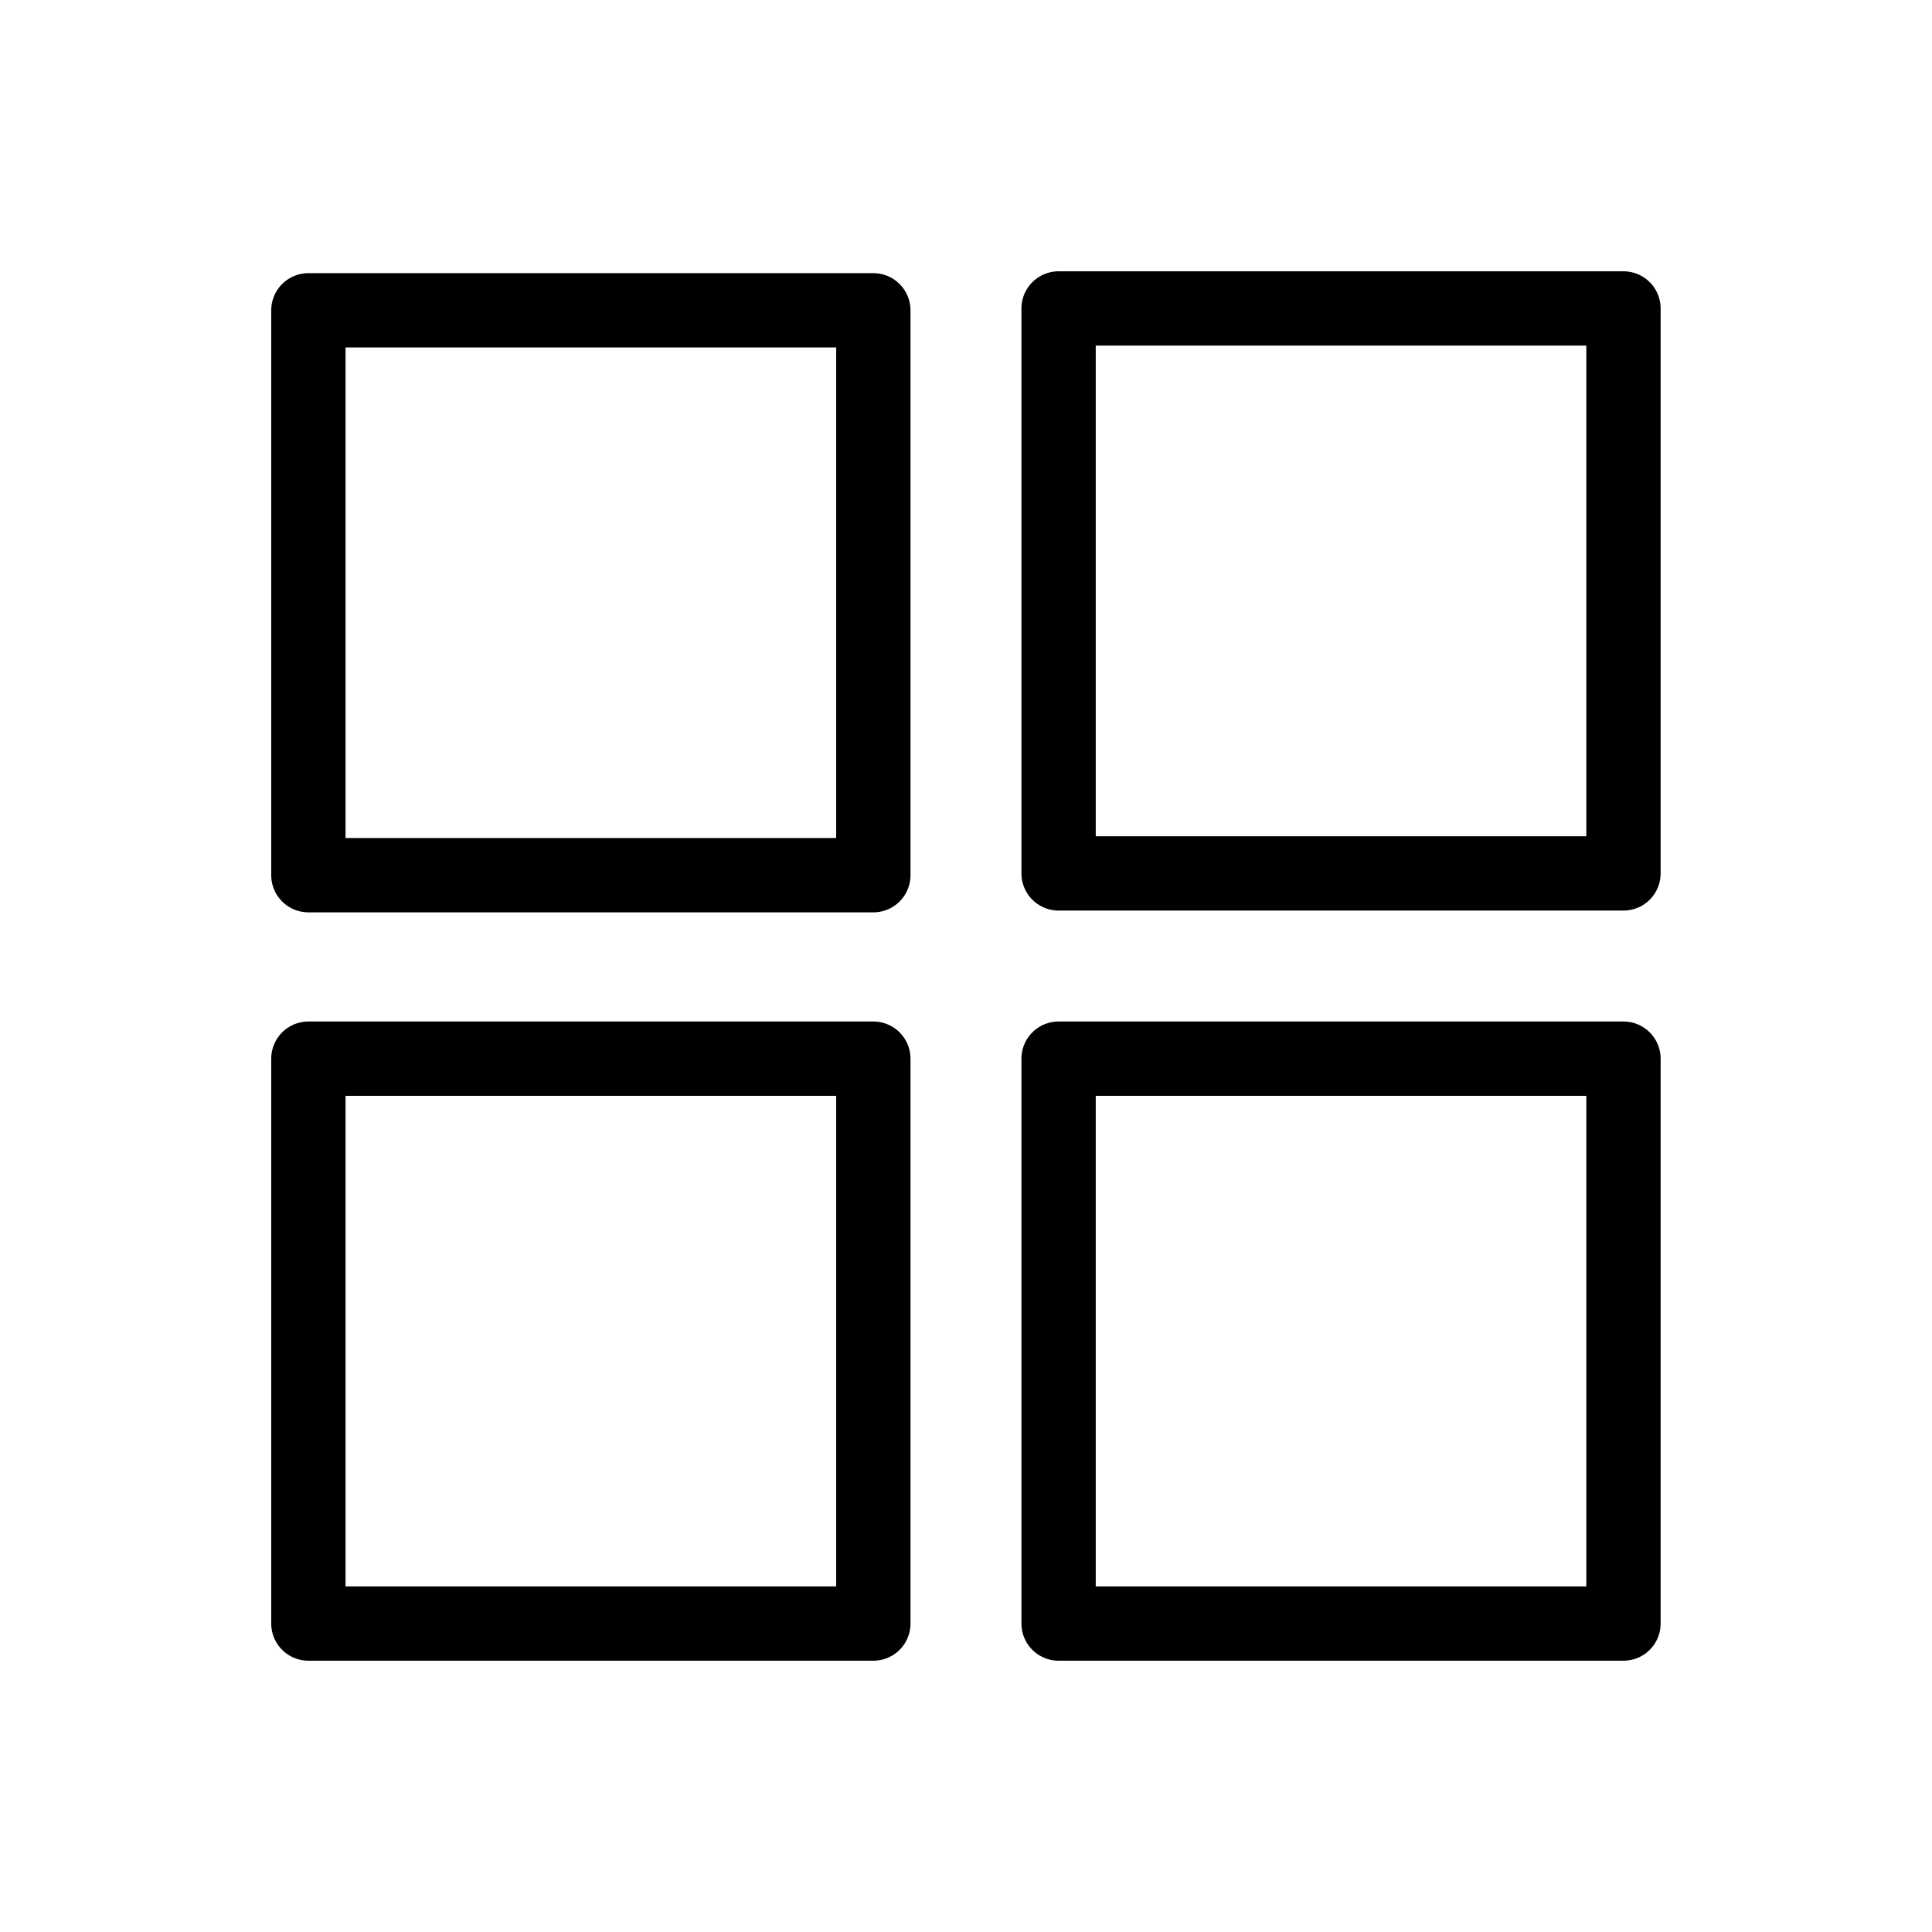 <svg width="26" height="26" viewBox="0 0 26 26" fill="none" xmlns="http://www.w3.org/2000/svg">
<path d="M21.848 4.151H14.246V11.754H21.848V4.151Z" stroke="black" stroke-miterlimit="10" stroke-linecap="round" stroke-linejoin="round"/>
<path d="M11.753 4.176H4.15V11.778H11.753V4.176Z" stroke="black" stroke-miterlimit="10" stroke-linecap="round" stroke-linejoin="round"/>
<path d="M11.753 14.247H4.15V21.849H11.753V14.247Z" stroke="black" stroke-miterlimit="10" stroke-linecap="round" stroke-linejoin="round"/>
<path d="M21.848 14.247H14.246V21.849H21.848V14.247Z" stroke="black" stroke-miterlimit="10" stroke-linecap="round" stroke-linejoin="round"/>
</svg>
